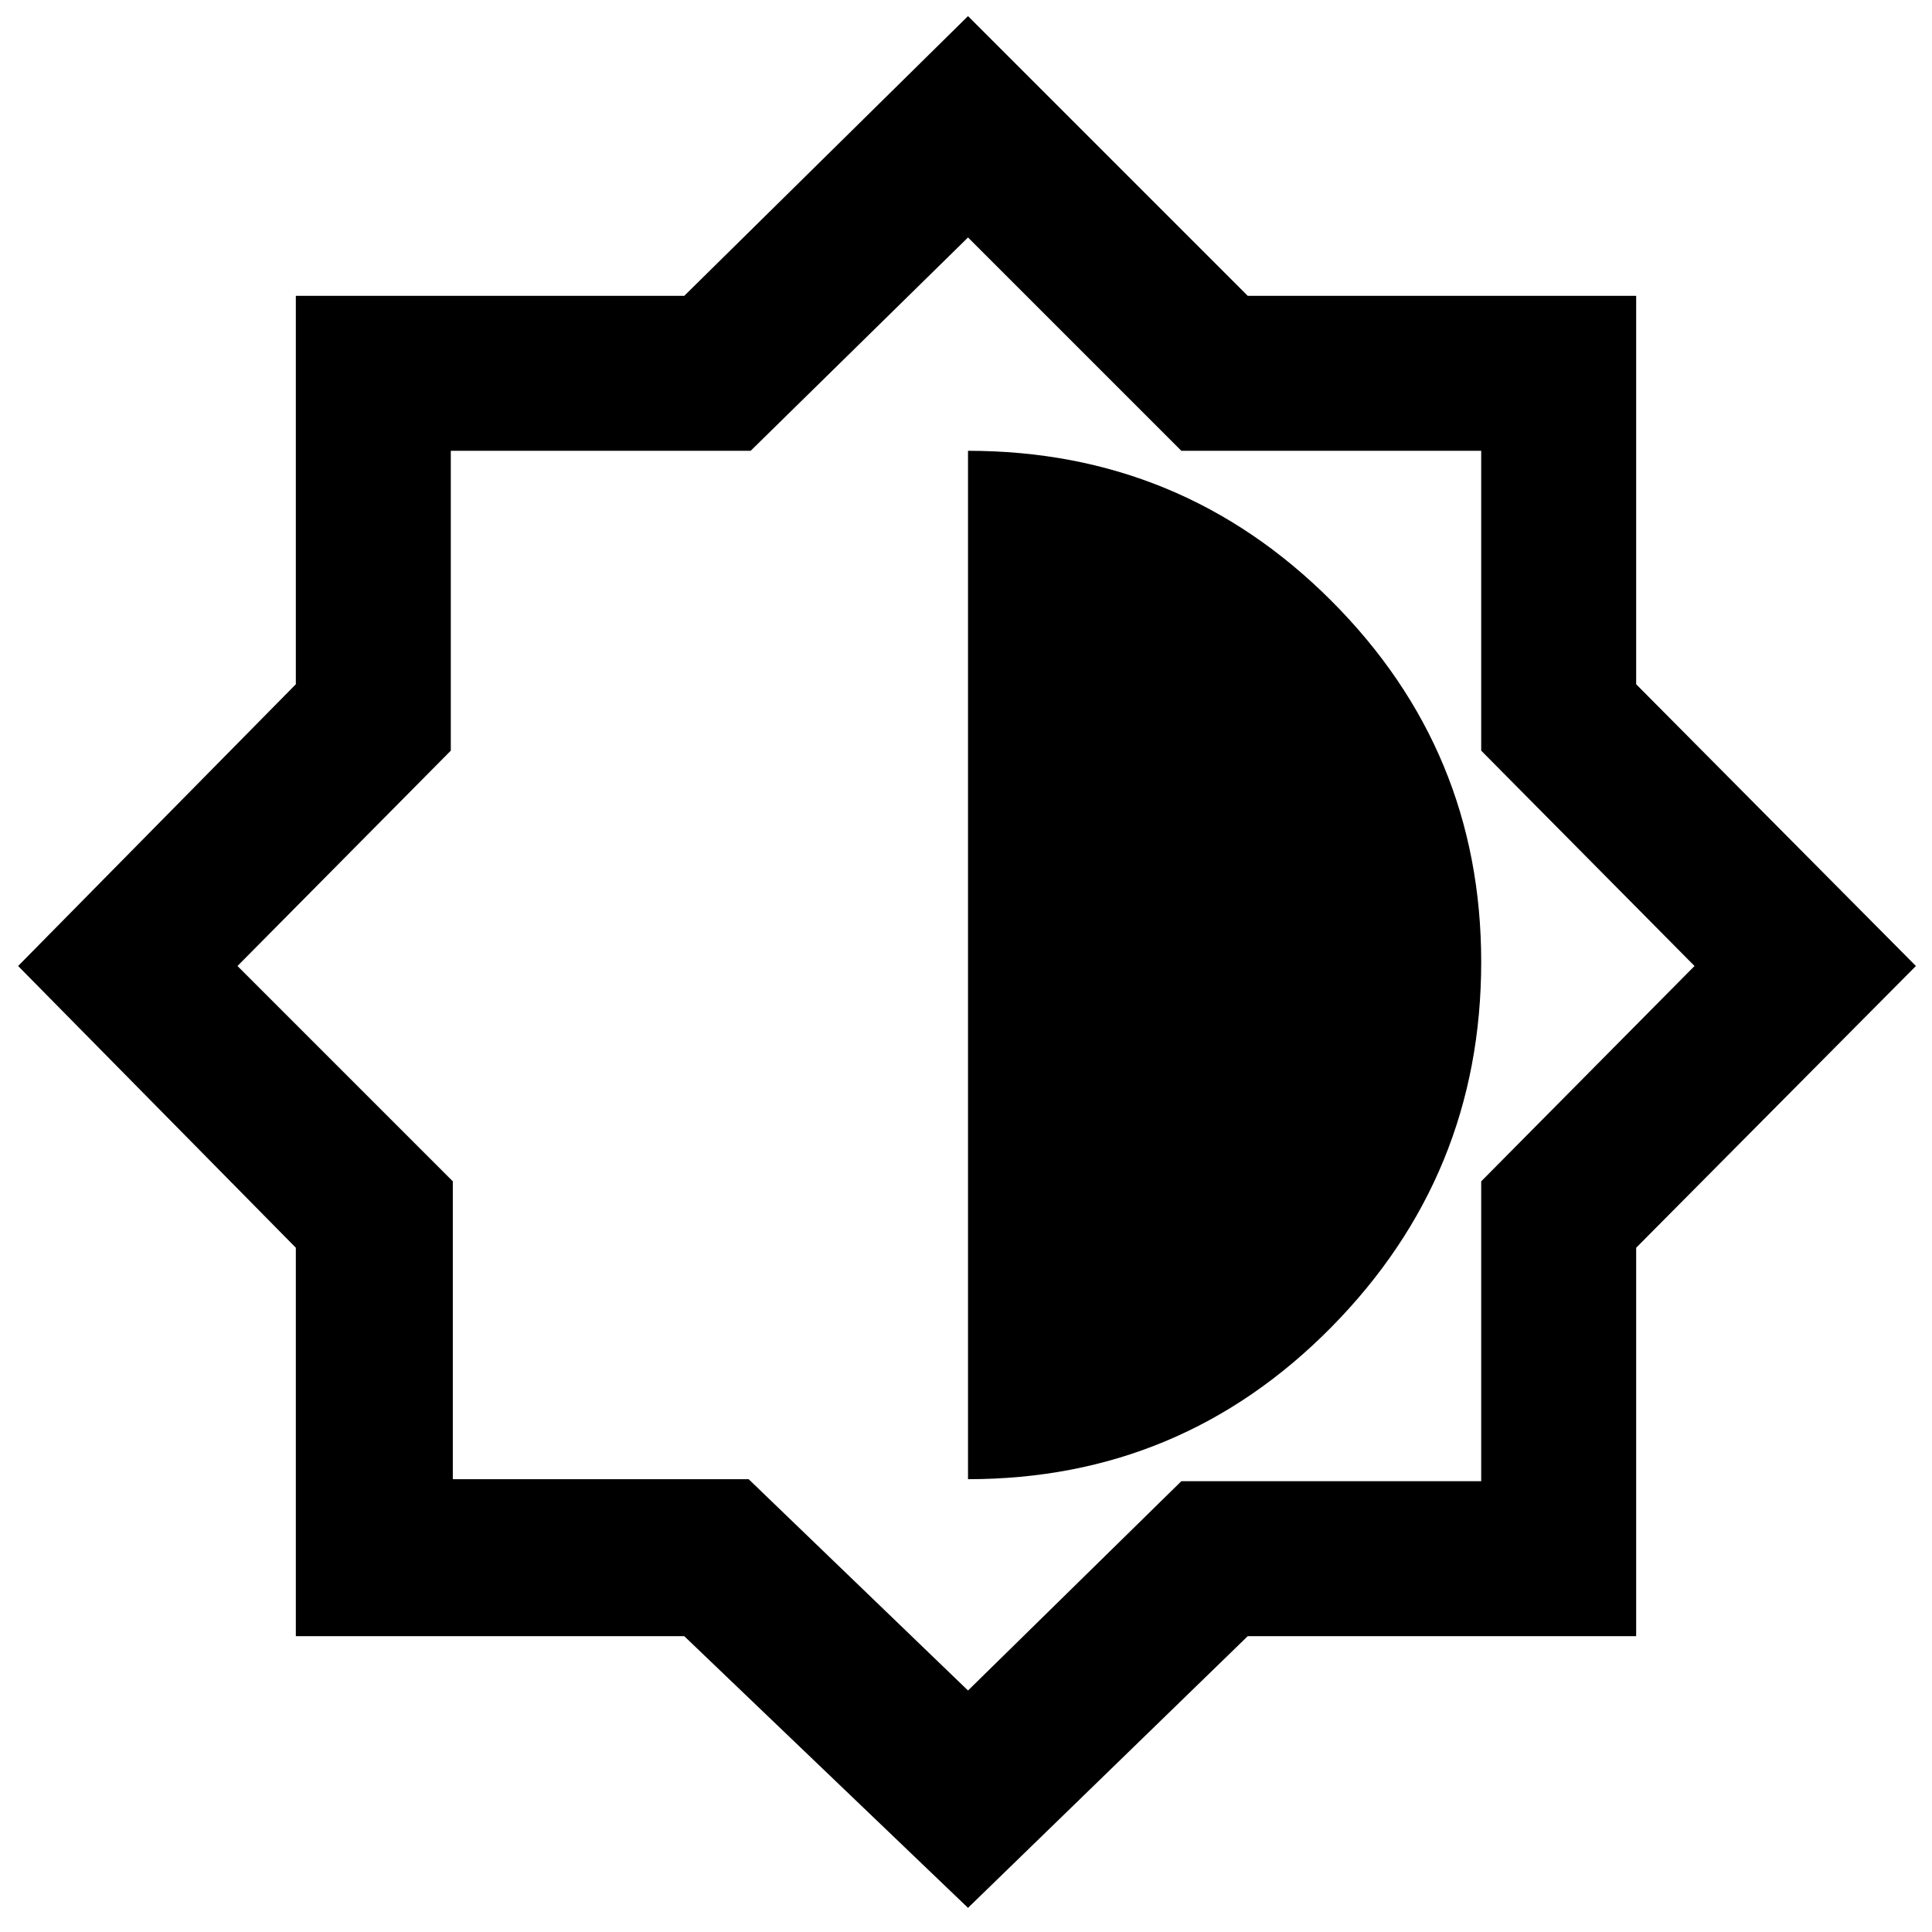 <svg xmlns="http://www.w3.org/2000/svg" height="48" width="48"><path d="M24.05 47.4 17 40.65H7.35V31l-6.9-7 6.9-7V7.35H17L24.05.4 31 7.35h9.65V17l6.95 7-6.95 7v9.65H31Zm0-10.65q5.3 0 9.025-3.775Q36.8 29.2 36.8 23.9q0-5.25-3.725-8.975Q29.35 11.2 24.05 11.2Zm0 5.25 5.3-5.2h7.45v-7.45L42.1 24l-5.3-5.35V11.2h-7.45l-5.3-5.3-5.4 5.3H11.2v7.45L5.9 24l5.35 5.35v7.4h7.35ZM24 23.95Z"/></svg>